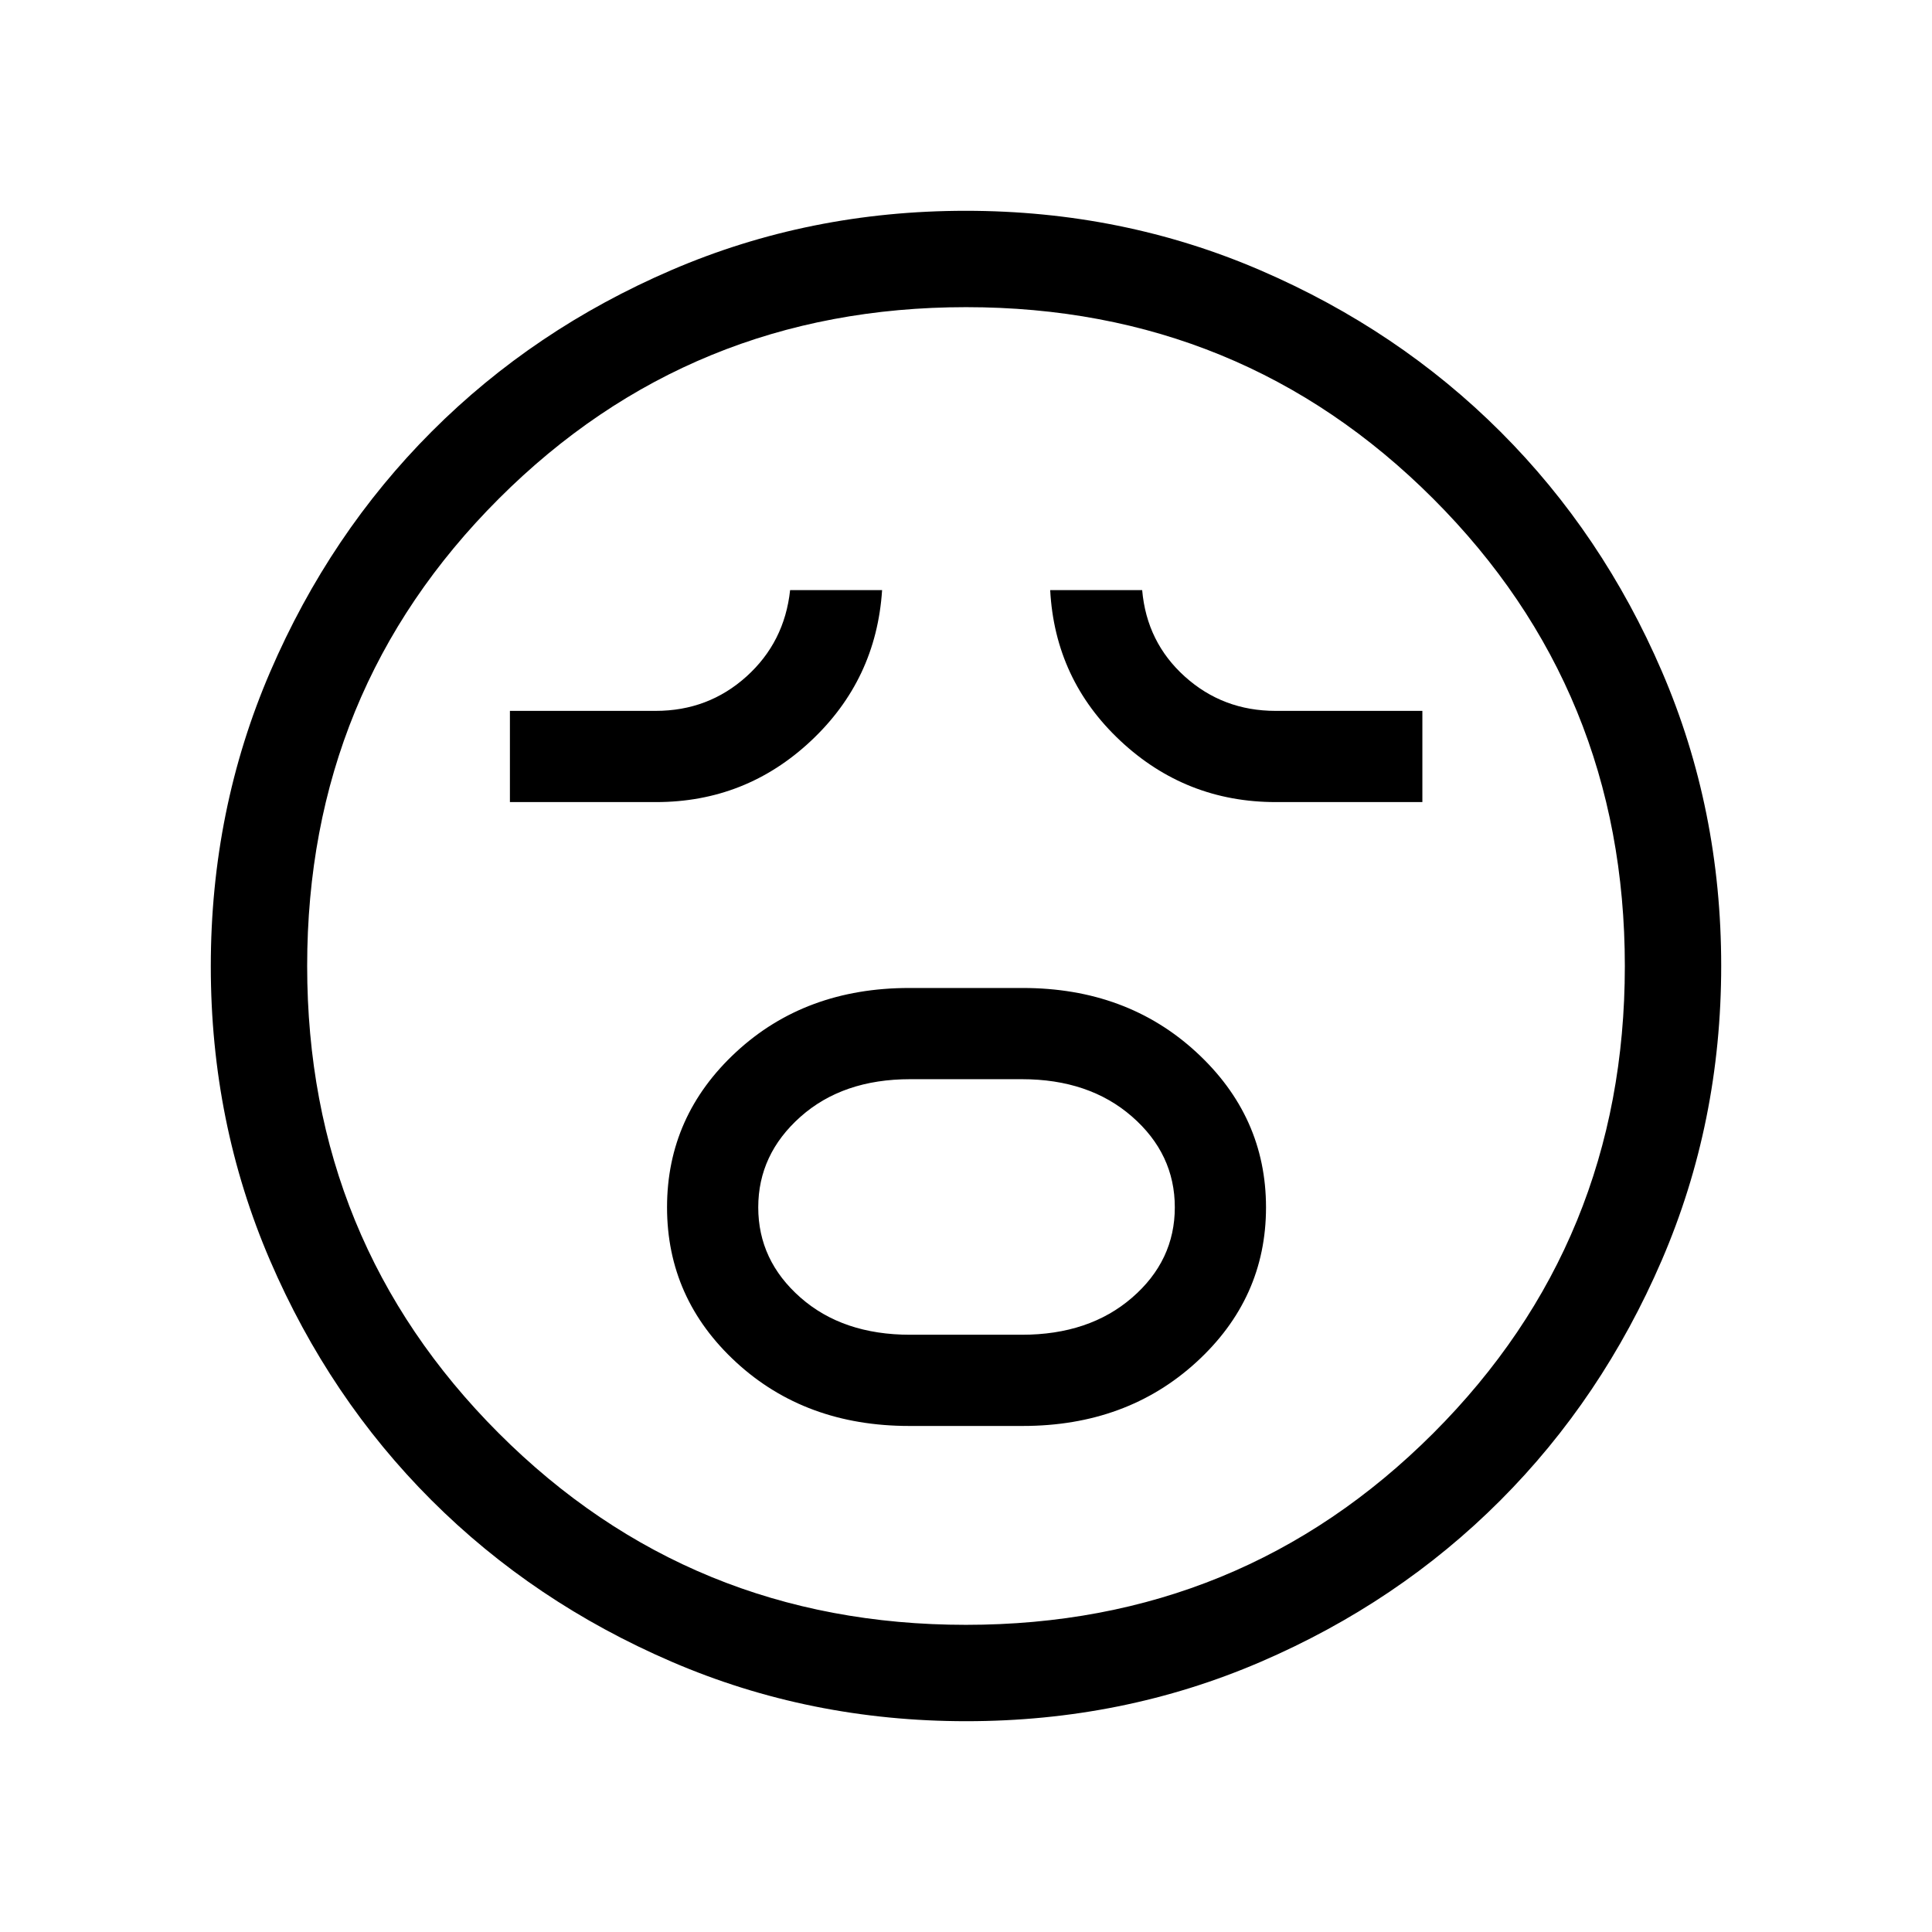 <svg xmlns="http://www.w3.org/2000/svg" height="40" viewBox="0 96 960 960" width="40"><path d="M451.805 804.551h56.364q51.622 0 86.265-31.674 34.642-31.674 34.642-76.923t-34.642-77.139q-34.643-31.891-86.265-31.891h-56.364q-51.622 0-85.989 31.782-34.367 31.782-34.367 77.185 0 45.404 34.367 77.032 34.367 31.628 85.989 31.628Zm.449-45.32q-33.462 0-54.474-18.461-21.011-18.461-21.011-44.833 0-26.373 21.011-45.033 21.012-18.661 54.474-18.661h55.492q33.463 0 54.737 18.569 21.274 18.57 21.274 45.097t-21.274 44.924q-21.274 18.398-54.737 18.398h-55.492Zm-198.881-264.68h72.607q44.557 0 76.994-30.429 32.436-30.429 35.334-74.89h-45.705q-2.782 25.884-21.72 42.942t-45.113 17.058h-72.397v45.319Zm380.578 0h72.817v-45.319h-72.922q-26.176 0-45.114-17.058t-21.194-42.942h-45.705q2.372 44.461 34.901 74.89 32.528 30.429 77.217 30.429ZM480.134 951.255q-77.861 0-146.445-29.57-68.585-29.57-119.319-80.262-50.734-50.691-80.179-119.1-29.446-68.409-29.446-146.189 0-77.861 29.57-146.445 29.57-68.585 80.262-119.319 50.691-50.734 119.1-80.179 68.409-29.446 146.189-29.446 77.861 0 146.445 29.57 68.585 29.57 119.319 80.262 50.734 50.691 80.179 119.1 29.446 68.409 29.446 146.189 0 77.861-29.57 146.445-29.57 68.585-80.262 119.319-50.691 50.734-119.1 80.179-68.409 29.446-146.189 29.446ZM480 576Zm-.038 327.372q136.968 0 232.189-95.184 95.221-95.183 95.221-232.15 0-136.968-95.184-232.189-95.183-95.221-232.15-95.221-136.968 0-232.189 95.184-95.221 95.183-95.221 232.15 0 136.968 95.184 232.189 95.183 95.221 232.15 95.221Z"/></svg>